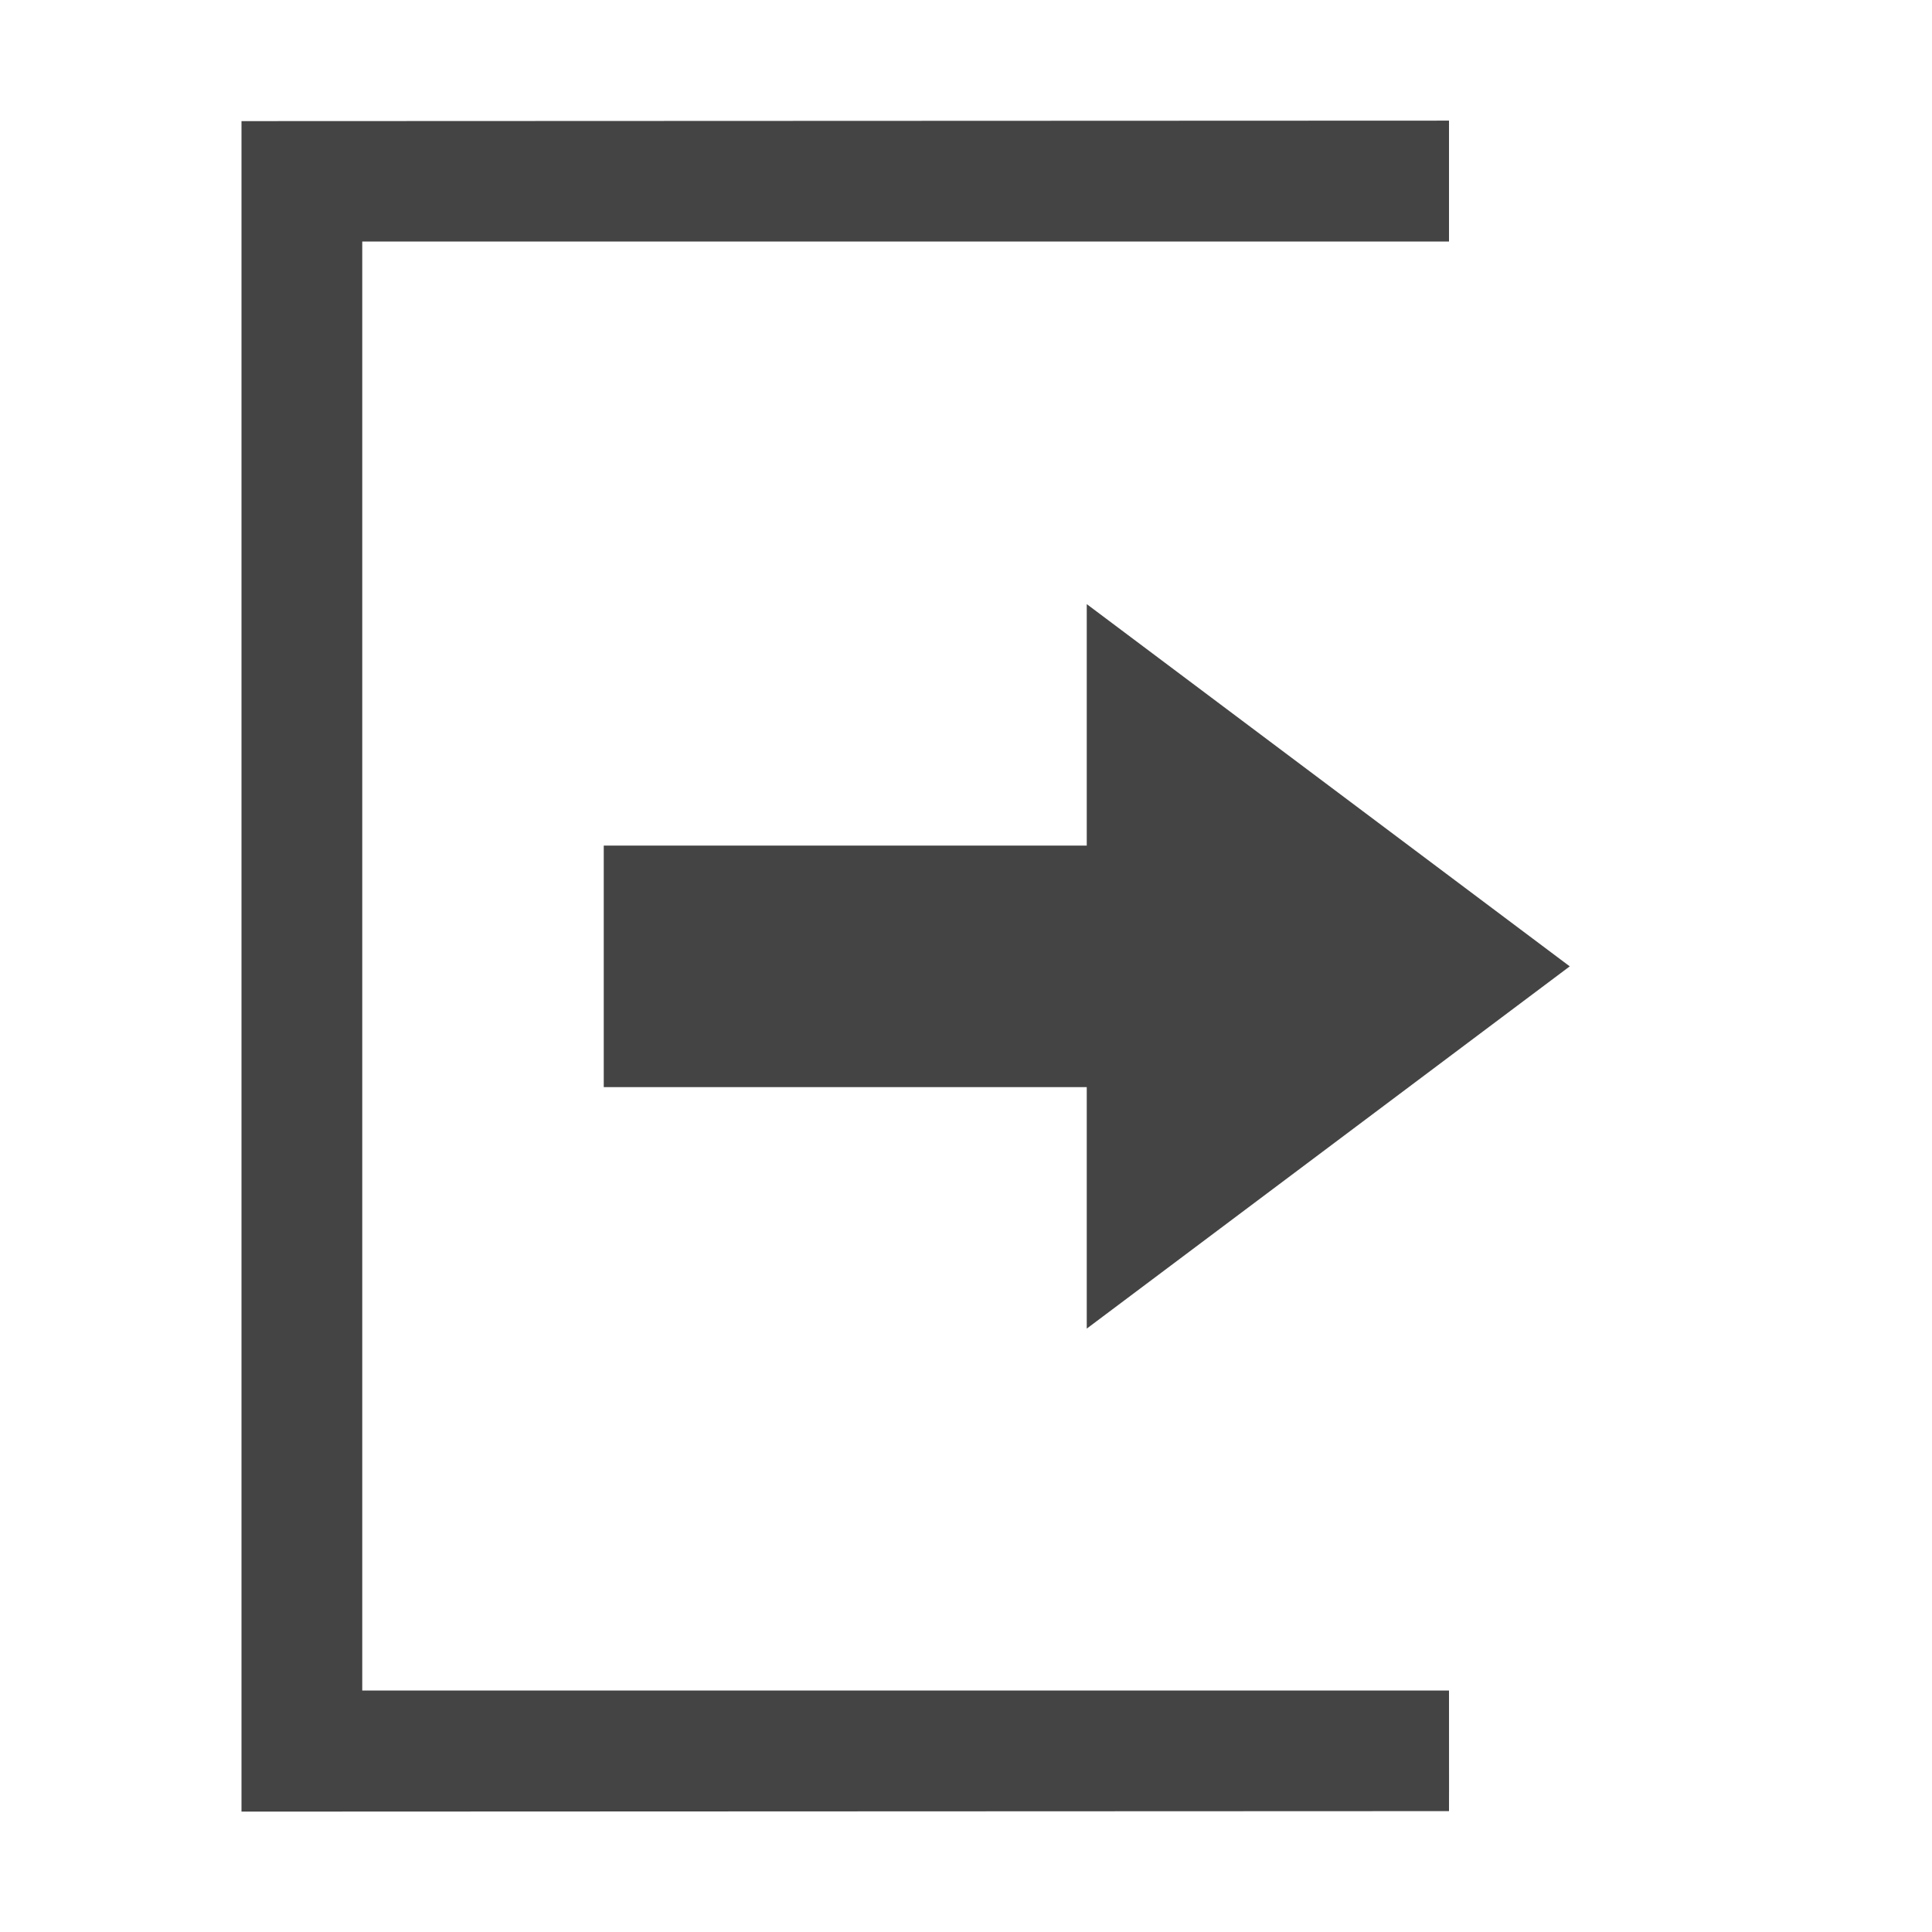 <svg enable-background="new" height="16" width="16" xmlns="http://www.w3.org/2000/svg"><g fill="#444444" transform="matrix(-1 0 0 1 380.001 -60.997)"><path d="m371.001 72-4-3 4-3v2h4v2h-4z"/><path d="m378.001 76-10-.004c-0-.641-.001.873-0-.999h9v-12h-9l0-1.001 10 .004z"/></g></svg>